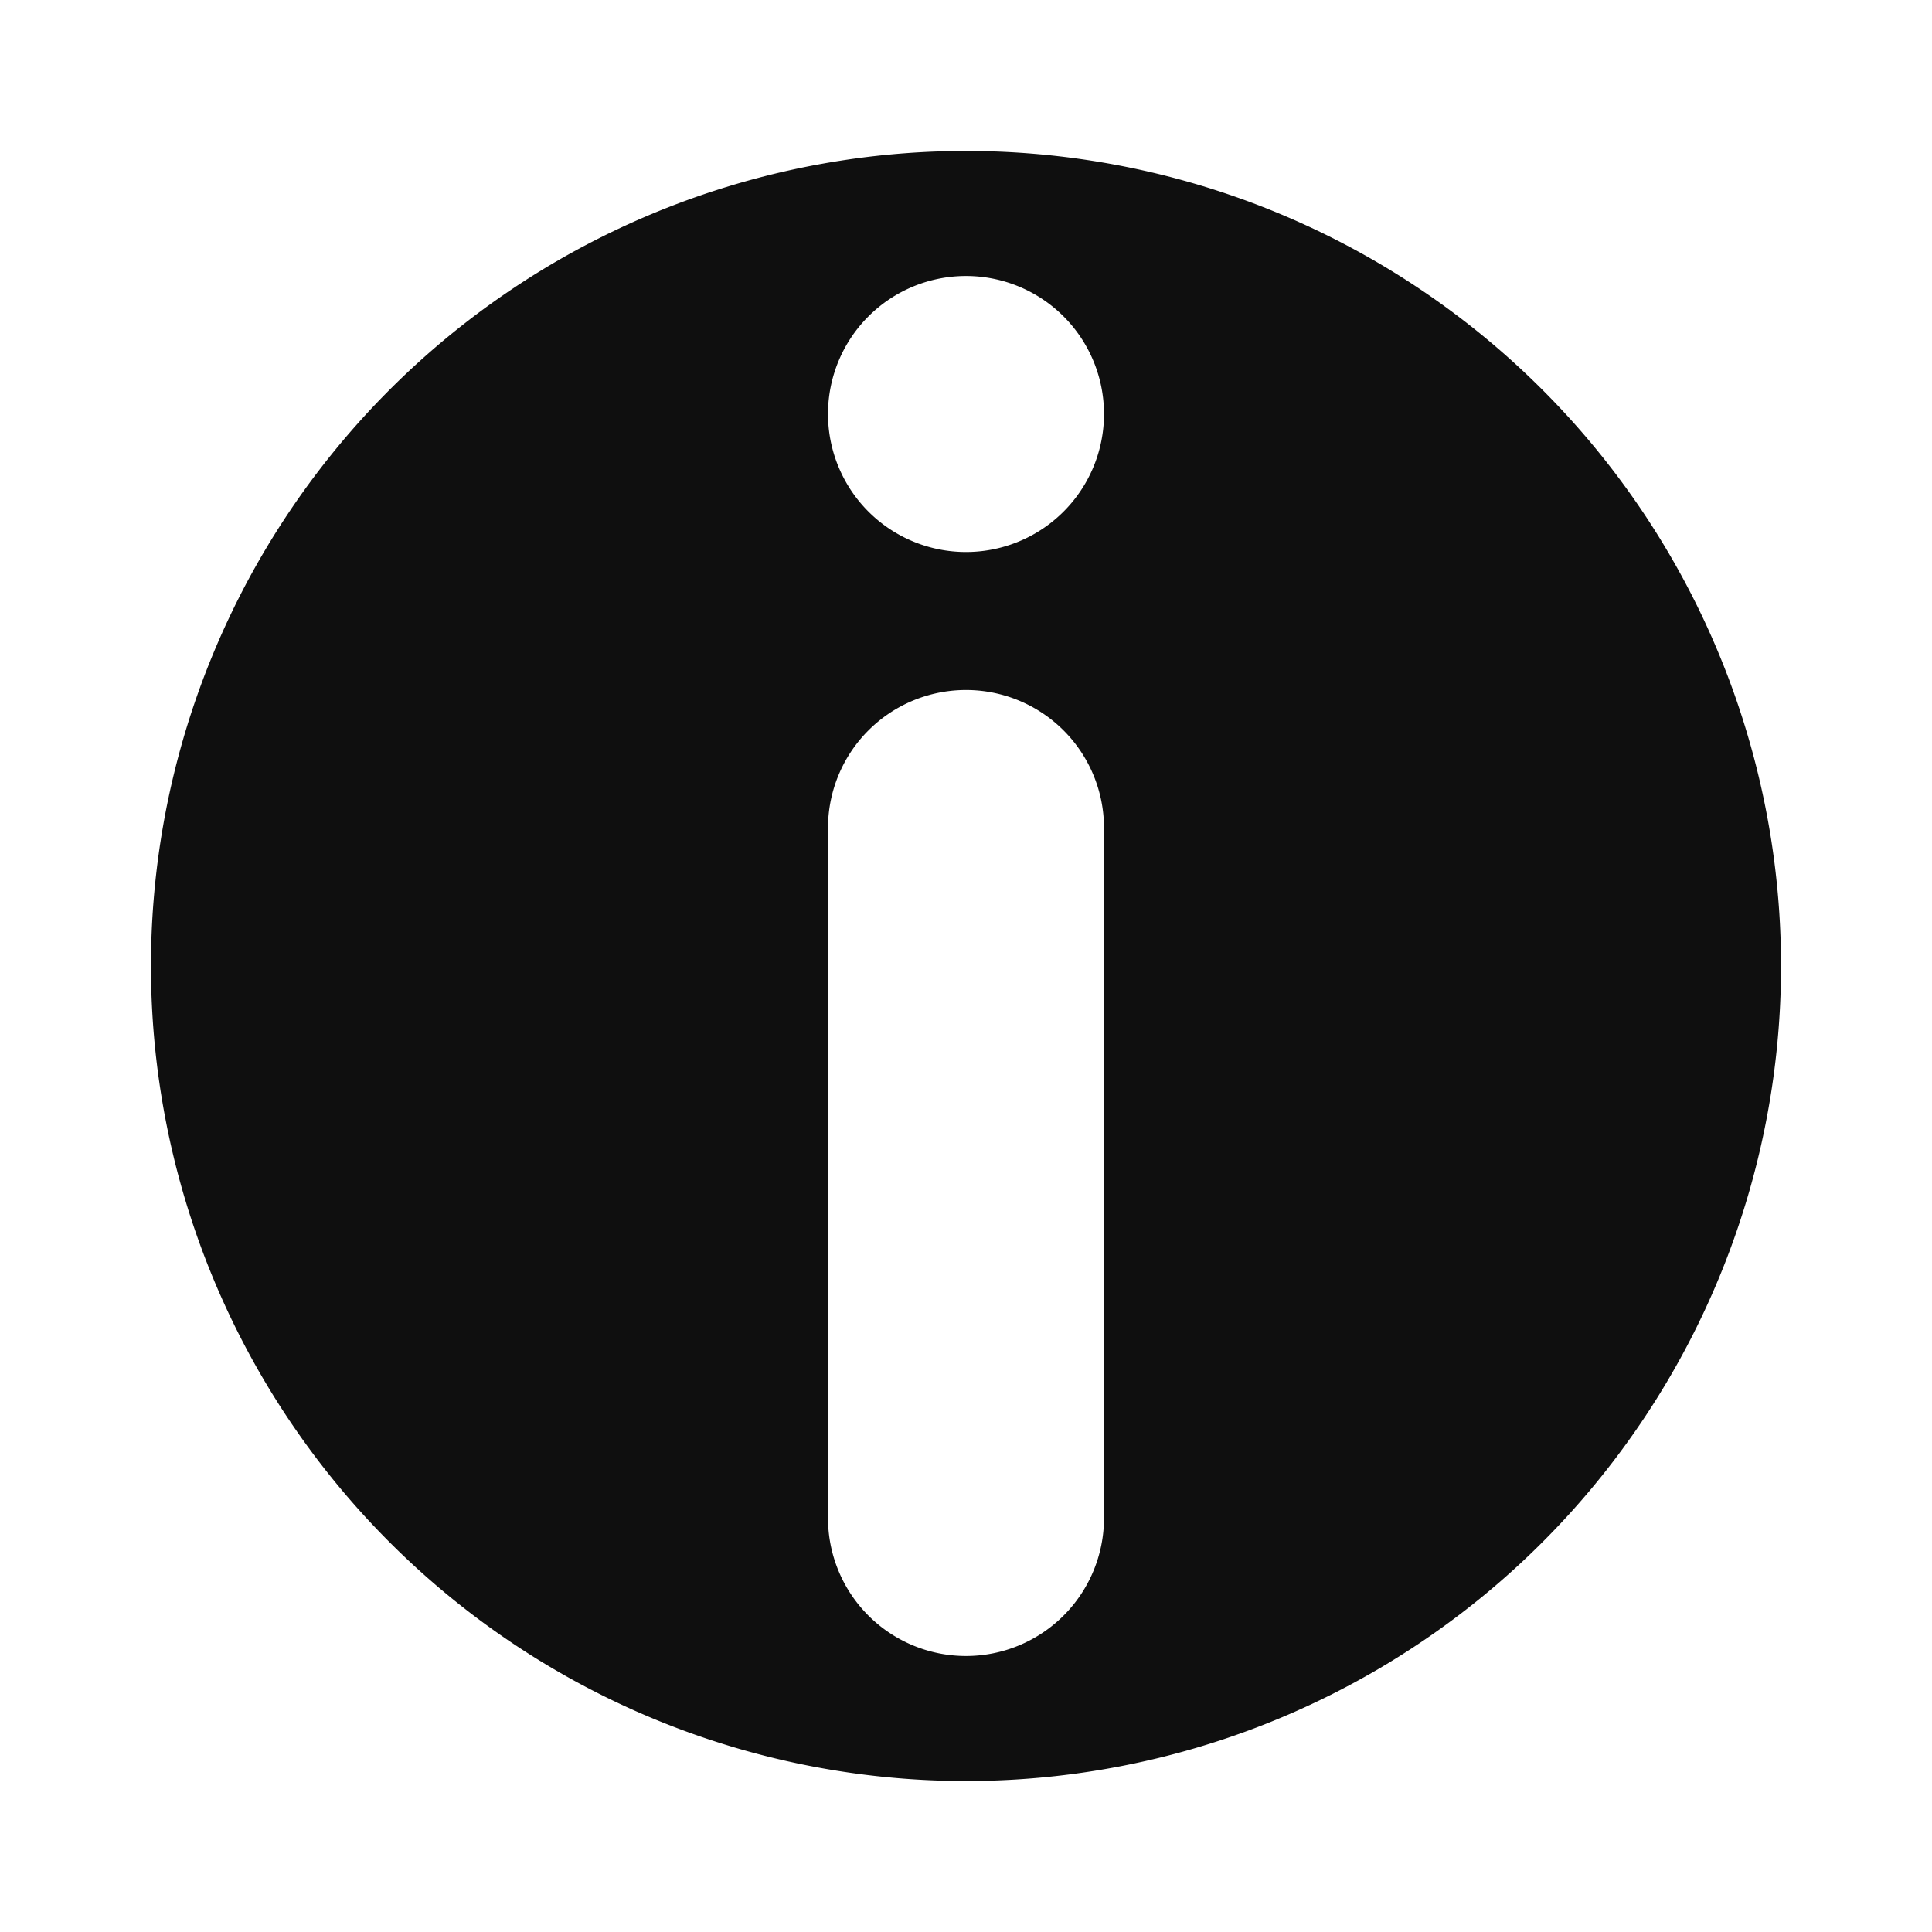 <svg id="Layer_1" data-name="Layer 1" xmlns="http://www.w3.org/2000/svg" viewBox="0 0 14 14"><defs><style>.cls-1{fill:#0f0f0f;fill-rule:evenodd;}</style></defs><path class="cls-1" d="M7,1.094A5.906,5.906,0,1,0,12.906,7,5.906,5.906,0,0,0,7,1.094ZM8,11a1,1,0,0,1-2,0V6A1,1,0,0,1,8,6ZM7,4A1,1,0,1,1,8,3,1,1,0,0,1,7,4Z"/></svg>